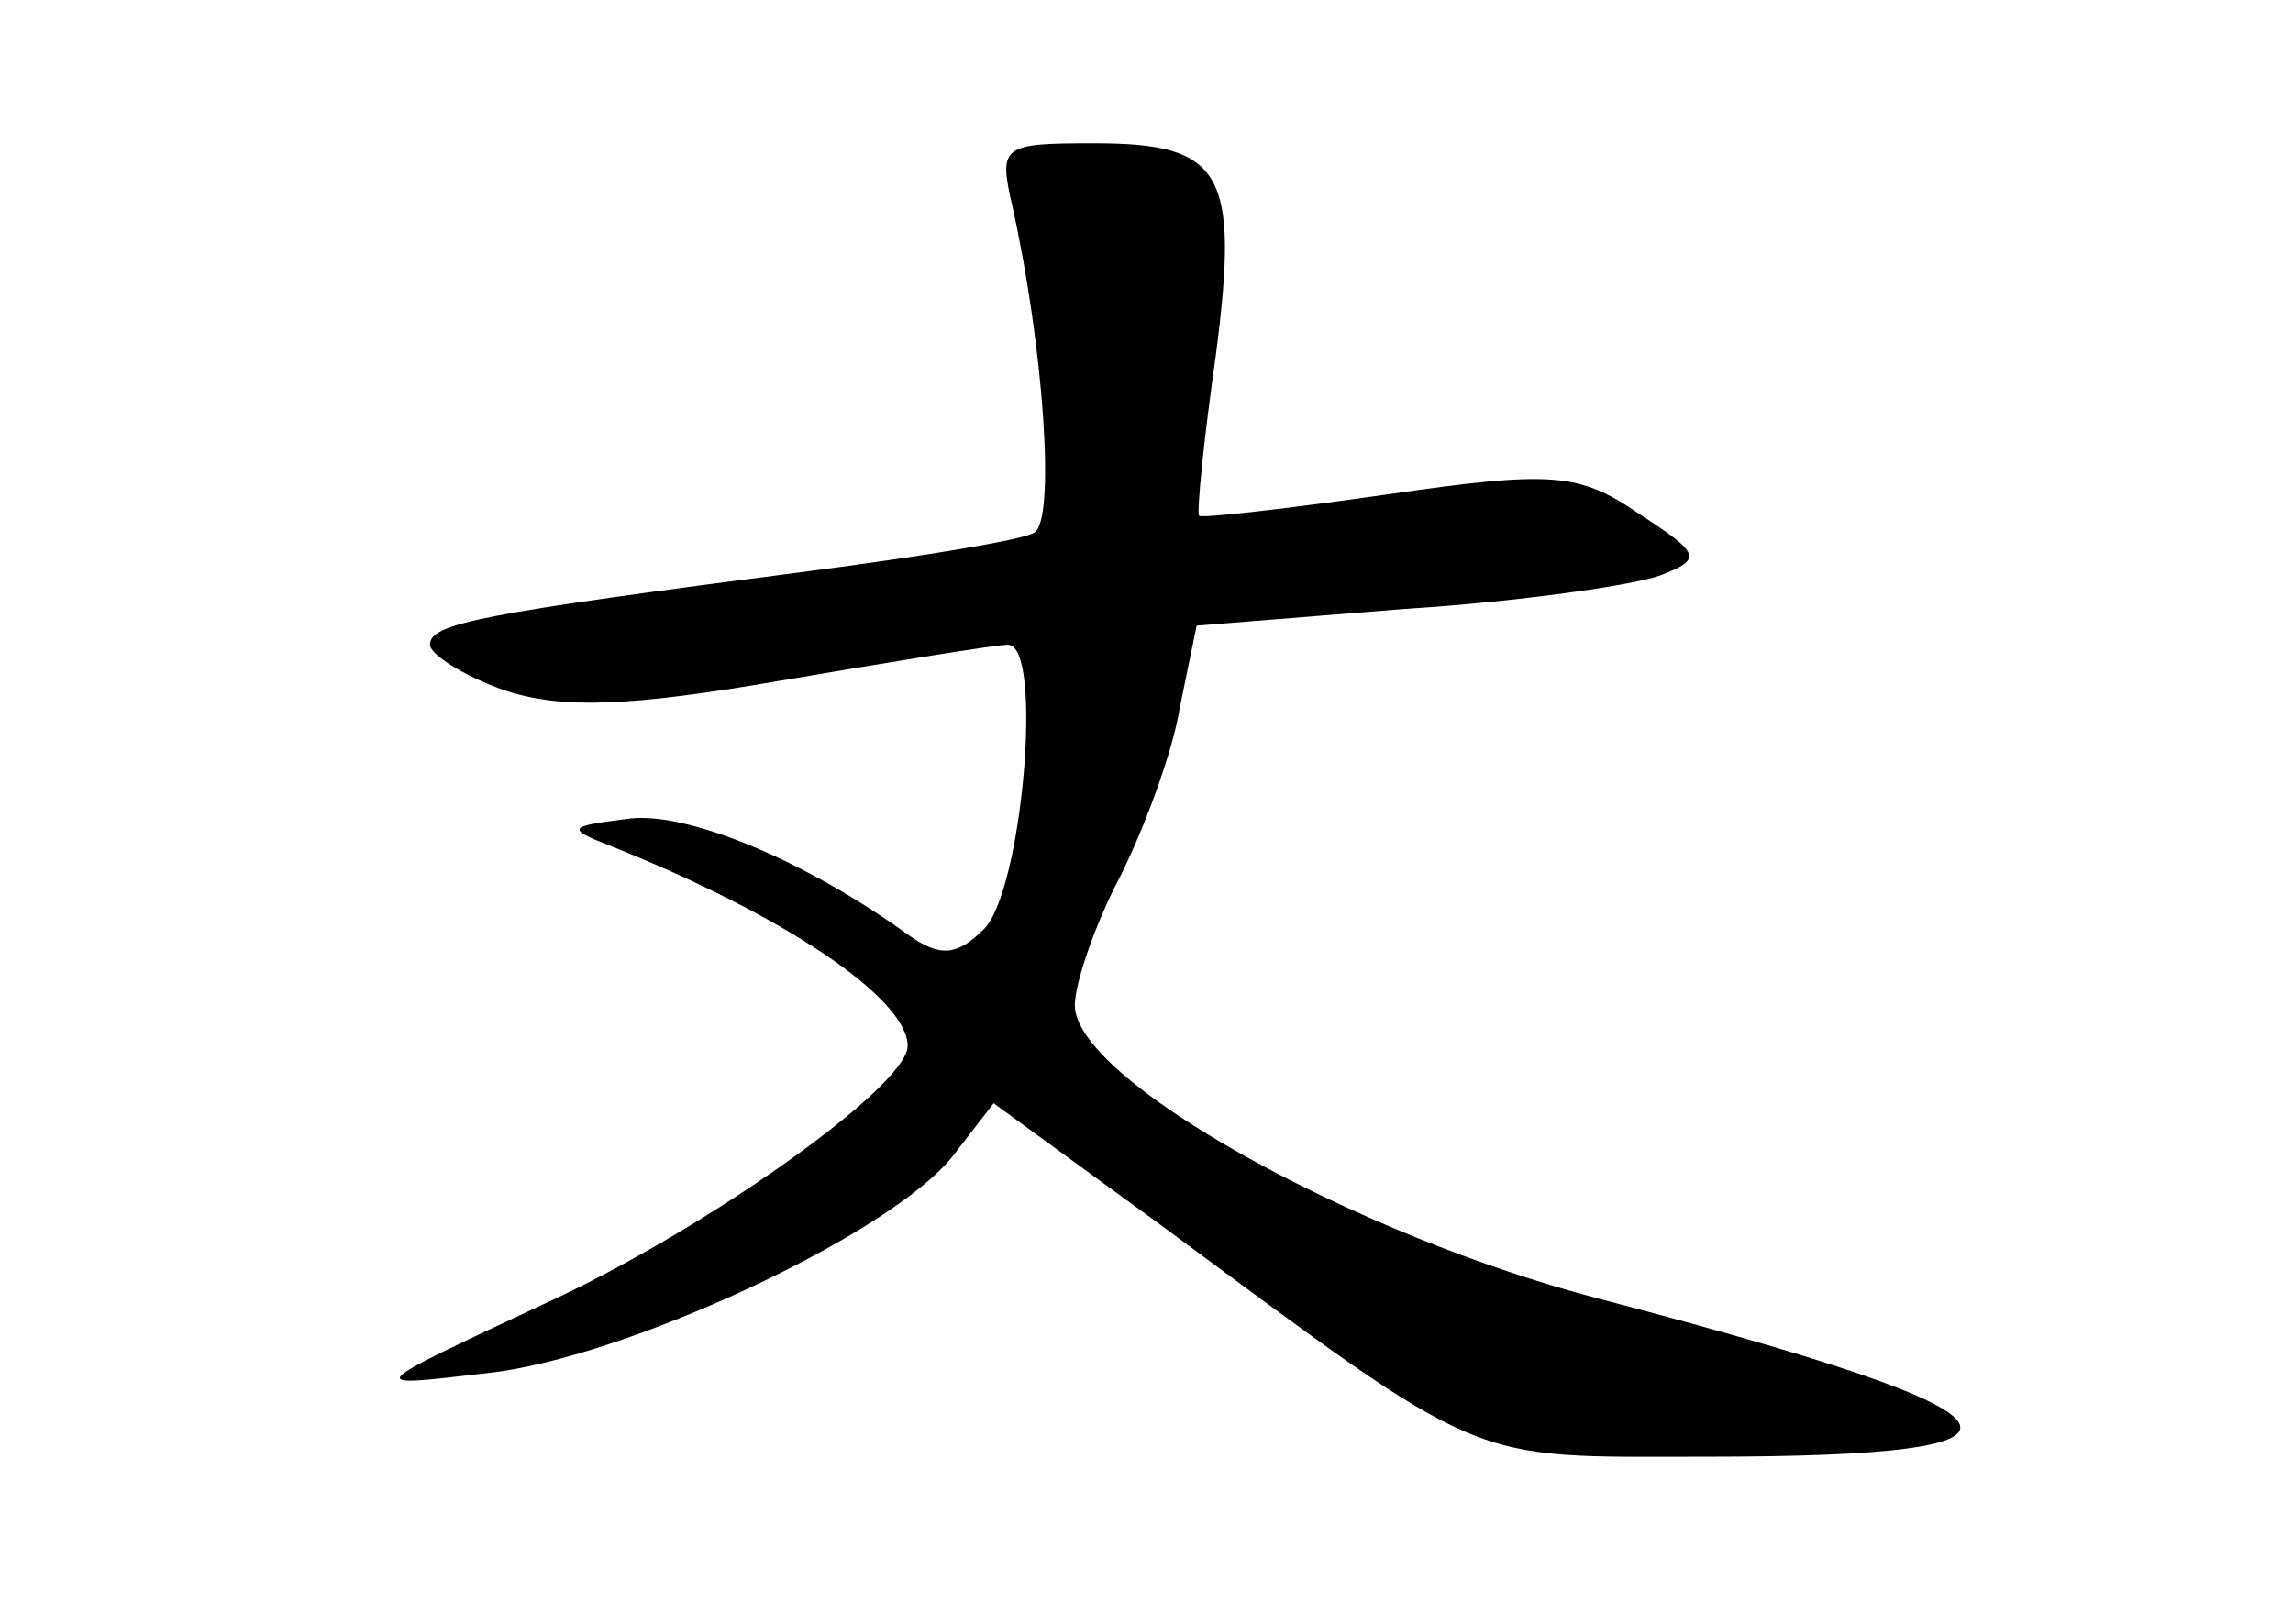 <?xml version="1.0" standalone="no"?>
<!DOCTYPE svg PUBLIC "-//W3C//DTD SVG 20010904//EN"
 "http://www.w3.org/TR/2001/REC-SVG-20010904/DTD/svg10.dtd">
<svg version="1.0" xmlns="http://www.w3.org/2000/svg"
 width="96pt" height="68pt" viewBox="0 0 96 68"
 preserveAspectRatio="xMidYMid meet">
<g transform="translate(0,68) scale(0.1,-0.1)"
fill="#000000" stroke="none">
<path d="M424 593 c13 -59 18 -131 9 -136 -4 -3 -47 -10 -93 -16 -139 -18
-160 -22 -160 -31 0 -4 14 -13 31 -19 24 -8 52 -7 116 4 47 8 90 15 95 15 15
0 6 -103 -10 -119 -11 -11 -18 -12 -31 -3 -44 32 -95 53 -119 49 -24 -3 -25
-4 -7 -11 73 -29 125 -64 125 -84 0 -17 -85 -77 -150 -107 -79 -37 -78 -36
-26 -30 57 6 169 58 195 91 l17 22 70 -51 c138 -102 127 -97 228 -97 154 0
143 17 -44 66 -104 27 -220 92 -220 123 0 9 8 33 19 54 10 20 22 52 25 71 l7
34 87 7 c48 3 96 10 107 14 18 7 17 9 -9 26 -25 17 -36 18 -105 8 -42 -6 -77
-10 -79 -9 -1 2 2 32 7 67 10 77 3 89 -51 89 -39 0 -40 -1 -34 -27z"/>
</g>
</svg>
